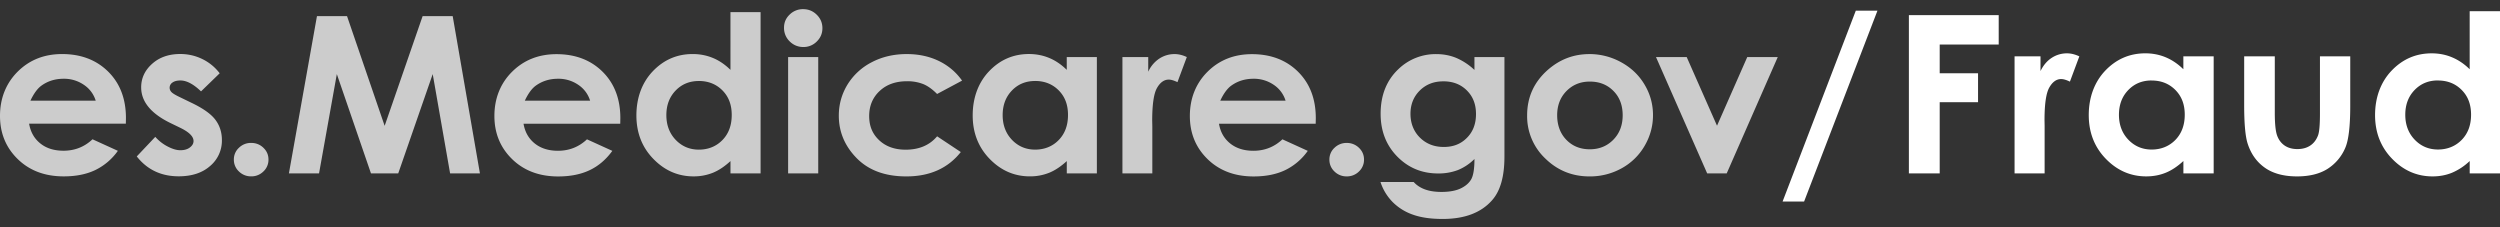 <svg width="143" height="13" viewBox="0 0 143 13" fill="none" xmlns="http://www.w3.org/2000/svg"><rect x="0" y="0" width="143" height="13" fill="#333333" stroke="none"/><path d="M7.196 7.075H1.665c.08.472.293.85.64 1.128.346.28.789.418 1.327.418.644 0 1.197-.218 1.66-.654l1.45.66a3.388 3.388 0 01-1.3 1.104c-.504.24-1.103.358-1.796.358-1.077 0-1.953-.329-2.63-.988C.339 8.443 0 7.618 0 6.627c0-.991.338-1.859 1.012-2.53.675-.67 1.521-1.005 2.54-1.005 1.08 0 1.959.336 2.636 1.005.677.671 1.016 1.557 1.016 2.658l-.006.318-.002.002zM5.475 5.759a1.674 1.674 0 00-.673-.904 1.99 1.99 0 00-1.166-.35c-.48 0-.901.131-1.264.392-.227.163-.438.45-.632.862h3.734zM12.565 4.193l-1.066 1.034c-.433-.417-.826-.624-1.179-.624-.193 0-.345.04-.454.118a.353.353 0 00-.163.297c0 .09.034.173.103.247.07.076.24.179.514.308l.631.306c.665.318 1.121.642 1.369.972.248.33.373.718.373 1.162a1.89 1.89 0 01-.672 1.48c-.449.396-1.049.592-1.801.592-1.001 0-1.8-.379-2.397-1.137l1.059-1.12c.202.228.438.413.71.553.27.14.511.212.722.212.228 0 .41-.053.548-.159.139-.105.208-.228.208-.367 0-.257-.25-.508-.75-.752l-.58-.281C8.63 6.49 8.075 5.812 8.075 4.997c0-.525.21-.975.628-1.348.418-.374.954-.56 1.605-.56.445 0 .865.095 1.258.285.394.19.727.462 1 .816l-.001.003z" fill="#fff" fill-opacity=".75"/><path d="M14.367 8.175c.273 0 .507.092.7.278.194.186.29.41.29.676a.912.912 0 01-.29.679.97.97 0 01-.7.28.972.972 0 01-.7-.28.912.912 0 01-.29-.68.9.9 0 01.29-.675.973.973 0 01.7-.278z" fill="#fff" fill-opacity=".75"/><path d="M18.13.922h1.72l2.152 6.276L24.174.922h1.72l1.558 8.998h-1.706l-.995-5.682-1.973 5.682H21.22l-1.953-5.682-1.018 5.682h-1.724L18.13.922zM35.478 7.076h-5.532c.08.474.293.85.64 1.129.346.278.79.419 1.329.419.644 0 1.197-.219 1.66-.655l1.451.66c-.361.498-.794.867-1.3 1.106-.505.239-1.104.358-1.799.358-1.076 0-1.953-.33-2.63-.988-.678-.659-1.017-1.483-1.017-2.473 0-.99.337-1.859 1.013-2.529.675-.67 1.522-1.005 2.54-1.005 1.08 0 1.958.336 2.635 1.005.677.672 1.016 1.557 1.016 2.657l-.006.318h-.003l.003-.002zM33.755 5.76a1.68 1.68 0 00-.673-.905 1.99 1.99 0 00-1.166-.35c-.48 0-.9.131-1.265.392-.227.163-.439.451-.632.863h3.736zM41.783.694h1.723v9.224h-1.723v-.704c-.336.31-.673.534-1.01.67a2.922 2.922 0 01-1.101.205c-.886 0-1.652-.333-2.3-1-.647-.665-.97-1.495-.97-2.486 0-.991.311-1.87.938-2.527.627-.656 1.385-.985 2.281-.985.412 0 .798.075 1.16.225.361.15.694.378 1.001.68V.694h.001zm-1.812 3.94c-.532 0-.975.181-1.326.547-.352.365-.529.833-.529 1.404s.18 1.048.538 1.419c.357.37.798.555 1.322.555.525 0 .99-.181 1.346-.547.356-.365.533-.842.533-1.435 0-.593-.178-1.048-.533-1.408-.357-.357-.806-.537-1.352-.537v.002h.002zM45.941.524c.301 0 .561.106.776.318.216.212.325.469.325.77 0 .301-.108.552-.322.762a1.06 1.06 0 01-.766.316c-.297 0-.568-.107-.784-.322a1.061 1.061 0 01-.324-.78c0-.306.107-.545.32-.752a1.07 1.07 0 01.773-.312h.002zm-.86 2.74h1.722v6.653H45.08V3.263zM55.034 4.61l-1.433.766c-.269-.273-.536-.462-.798-.569a2.454 2.454 0 00-.926-.16c-.644 0-1.166.186-1.563.559-.397.372-.597.85-.597 1.431 0 .582.191 1.028.576 1.388.382.357.886.537 1.51.537.77 0 1.37-.255 1.8-.765l1.355.9c-.736.93-1.774 1.394-3.117 1.394-1.208 0-2.152-.347-2.835-1.04-.683-.694-1.026-1.505-1.026-2.435 0-.645.167-1.237.497-1.78a3.501 3.501 0 011.391-1.279c.594-.31 1.261-.464 1.997-.464.681 0 1.293.132 1.835.394.543.263.986.638 1.33 1.124v.002l.004-.002zM61.019 3.263h1.722v6.654H61.02v-.703c-.337.31-.674.534-1.012.67a2.921 2.921 0 01-1.1.204c-.886 0-1.652-.333-2.3-1-.646-.665-.97-1.494-.97-2.486 0-.99.311-1.87.939-2.527.626-.656 1.385-.985 2.28-.985.413 0 .799.076 1.16.226.361.15.694.378 1.001.679V3.26v.003h.002zm-1.812 1.37c-.532 0-.976.181-1.327.547-.351.365-.528.833-.528 1.404 0 .572.18 1.048.537 1.419.357.37.798.555 1.323.555.524 0 .99-.18 1.345-.547.356-.365.533-.842.533-1.435 0-.593-.178-1.048-.533-1.408-.357-.357-.806-.537-1.352-.537v.002h.002zM64.202 3.263h1.477v.839a1.79 1.79 0 01.637-.753c.265-.17.555-.256.87-.256.223 0 .457.056.7.17l-.535 1.436c-.203-.097-.368-.146-.498-.146-.265 0-.489.16-.672.478-.183.318-.275.942-.275 1.872l.007.325v2.691h-1.71V3.263h-.002.001zM75.258 7.076h-5.532c.079.474.293.85.64 1.129.346.278.79.419 1.329.419.643 0 1.196-.219 1.66-.655l1.45.66a3.396 3.396 0 01-1.3 1.106c-.505.239-1.104.358-1.798.358-1.077 0-1.953-.33-2.63-.988-.678-.659-1.017-1.483-1.017-2.473 0-.99.337-1.859 1.012-2.529.676-.67 1.522-1.005 2.54-1.005 1.08 0 1.959.336 2.636 1.005.677.672 1.016 1.557 1.016 2.657l-.006.318h-.003l.003-.002zM73.535 5.76a1.68 1.68 0 00-.673-.905 1.997 1.997 0 00-1.166-.35c-.48 0-.901.131-1.265.392-.227.163-.44.451-.632.863h3.736zM77.032 8.176a.98.98 0 01.7.278c.194.185.29.412.29.676a.914.914 0 01-.29.68.972.972 0 01-.7.28.972.972 0 01-.7-.28.91.91 0 01-.29-.68.9.9 0 01.29-.676.98.98 0 01.7-.278zM84.338 3.263h1.716v5.7c0 1.125-.232 1.953-.7 2.483-.626.718-1.57 1.078-2.833 1.078-.673 0-1.237-.08-1.698-.244a3.037 3.037 0 01-1.16-.719 2.923 2.923 0 01-.7-1.152h1.899c.168.187.383.329.65.426.264.096.578.143.94.143.461 0 .834-.07 1.116-.208.282-.139.48-.318.597-.537.115-.221.174-.6.174-1.138a2.872 2.872 0 01-.952.634 3.114 3.114 0 01-1.13.193c-.922 0-1.699-.322-2.334-.967-.633-.645-.951-1.46-.951-2.447 0-1.055.336-1.904 1.008-2.545a3.06 3.06 0 012.182-.868c.396 0 .769.07 1.12.211A3.55 3.55 0 0184.338 4v-.737zm-1.785 1.39c-.543 0-.99.176-1.344.528-.354.353-.53.797-.53 1.33 0 .535.183 1.01.544 1.364.361.354.815.531 1.362.531.547 0 .976-.172 1.32-.52.347-.346.522-.8.522-1.362s-.175-1.006-.525-1.353c-.348-.347-.798-.52-1.349-.52v.002zM90.912 3.093a3.74 3.74 0 011.826.472c.57.314 1.015.739 1.334 1.279.32.537.48 1.12.48 1.743 0 .624-.162 1.215-.483 1.762a3.415 3.415 0 01-1.316 1.28 3.717 3.717 0 01-1.835.462c-.984 0-1.824-.34-2.521-1.018a3.323 3.323 0 01-1.045-2.474c0-1.04.394-1.906 1.18-2.6.69-.604 1.481-.905 2.378-.905l.003-.002-.001.001zm.028 1.573c-.536 0-.98.18-1.337.541-.356.362-.533.822-.533 1.386s.176 1.048.529 1.408c.351.36.797.538 1.336.538.54 0 .988-.182 1.345-.545.358-.364.537-.83.537-1.4 0-.572-.175-1.036-.528-1.391-.352-.357-.8-.537-1.349-.537zM94.724 3.263h1.755l1.734 3.928 1.73-3.928h1.745l-2.92 6.654H97.65l-2.928-6.654h.002z" fill="#fff" fill-opacity=".75"/><path d="M101.963 11.53L106.152.609h1.239l-4.197 10.92h-1.231zM109.188.867h5.138v1.68h-3.375V4.19h2.193v1.655h-2.193v4.073h-1.763V.866v.001zM115.232 3.224h1.485v.842c.161-.332.375-.584.641-.757.266-.173.558-.258.876-.258.224 0 .459.058.704.173l-.539 1.446c-.203-.099-.37-.148-.502-.148-.266 0-.491.16-.675.48-.185.32-.276.948-.276 1.883l.006.326V9.92h-1.719V3.224h-.001zM124.89 3.224h1.732v6.695h-1.732V9.21c-.338.312-.677.536-1.018.673-.34.138-.709.206-1.106.206-.891 0-1.663-.335-2.313-1.005-.651-.671-.976-1.505-.976-2.501s.314-1.88.944-2.542c.63-.66 1.395-.991 2.294-.991.415 0 .803.076 1.166.228.364.152.699.38 1.007.683v-.738h.002zm-1.821 1.379c-.536 0-.98.183-1.334.55-.354.368-.531.838-.531 1.413 0 .575.181 1.055.541 1.428.36.373.804.56 1.332.56.527 0 .995-.183 1.354-.55.358-.368.537-.849.537-1.443 0-.594-.18-1.054-.537-1.415-.359-.361-.812-.541-1.361-.541l-.001-.002zM128.367 3.223h1.751v3.224c0 .628.045 1.064.134 1.308.089.244.233.435.429.57.197.134.44.202.729.202.29 0 .534-.067.735-.2.202-.134.352-.33.448-.588.072-.194.108-.605.108-1.238v-3.28h1.733V6.06c0 1.168-.096 1.969-.286 2.4a2.643 2.643 0 01-1.029 1.21c-.453.28-1.028.42-1.726.42-.758 0-1.37-.164-1.837-.492-.467-.327-.795-.786-.986-1.371-.135-.406-.203-1.145-.203-2.215V3.223zM141.267.639H143v9.278h-1.733V9.21a3.373 3.373 0 01-1.017.673c-.34.138-.709.207-1.106.207-.891 0-1.663-.335-2.313-1.006-.651-.67-.977-1.505-.977-2.5 0-.997.315-1.881.945-2.542.63-.66 1.394-.991 2.294-.991.415 0 .803.075 1.166.228.364.152.699.379 1.007.682V.638h.001zm-1.82 3.962c-.536 0-.98.184-1.334.55-.354.368-.531.838-.531 1.413 0 .575.181 1.055.541 1.428.36.374.804.56 1.331.56.528 0 .995-.183 1.354-.55.359-.367.537-.849.537-1.443 0-.594-.179-1.053-.537-1.414-.359-.361-.812-.541-1.36-.541l-.001-.003z" fill="#fff"/></svg>